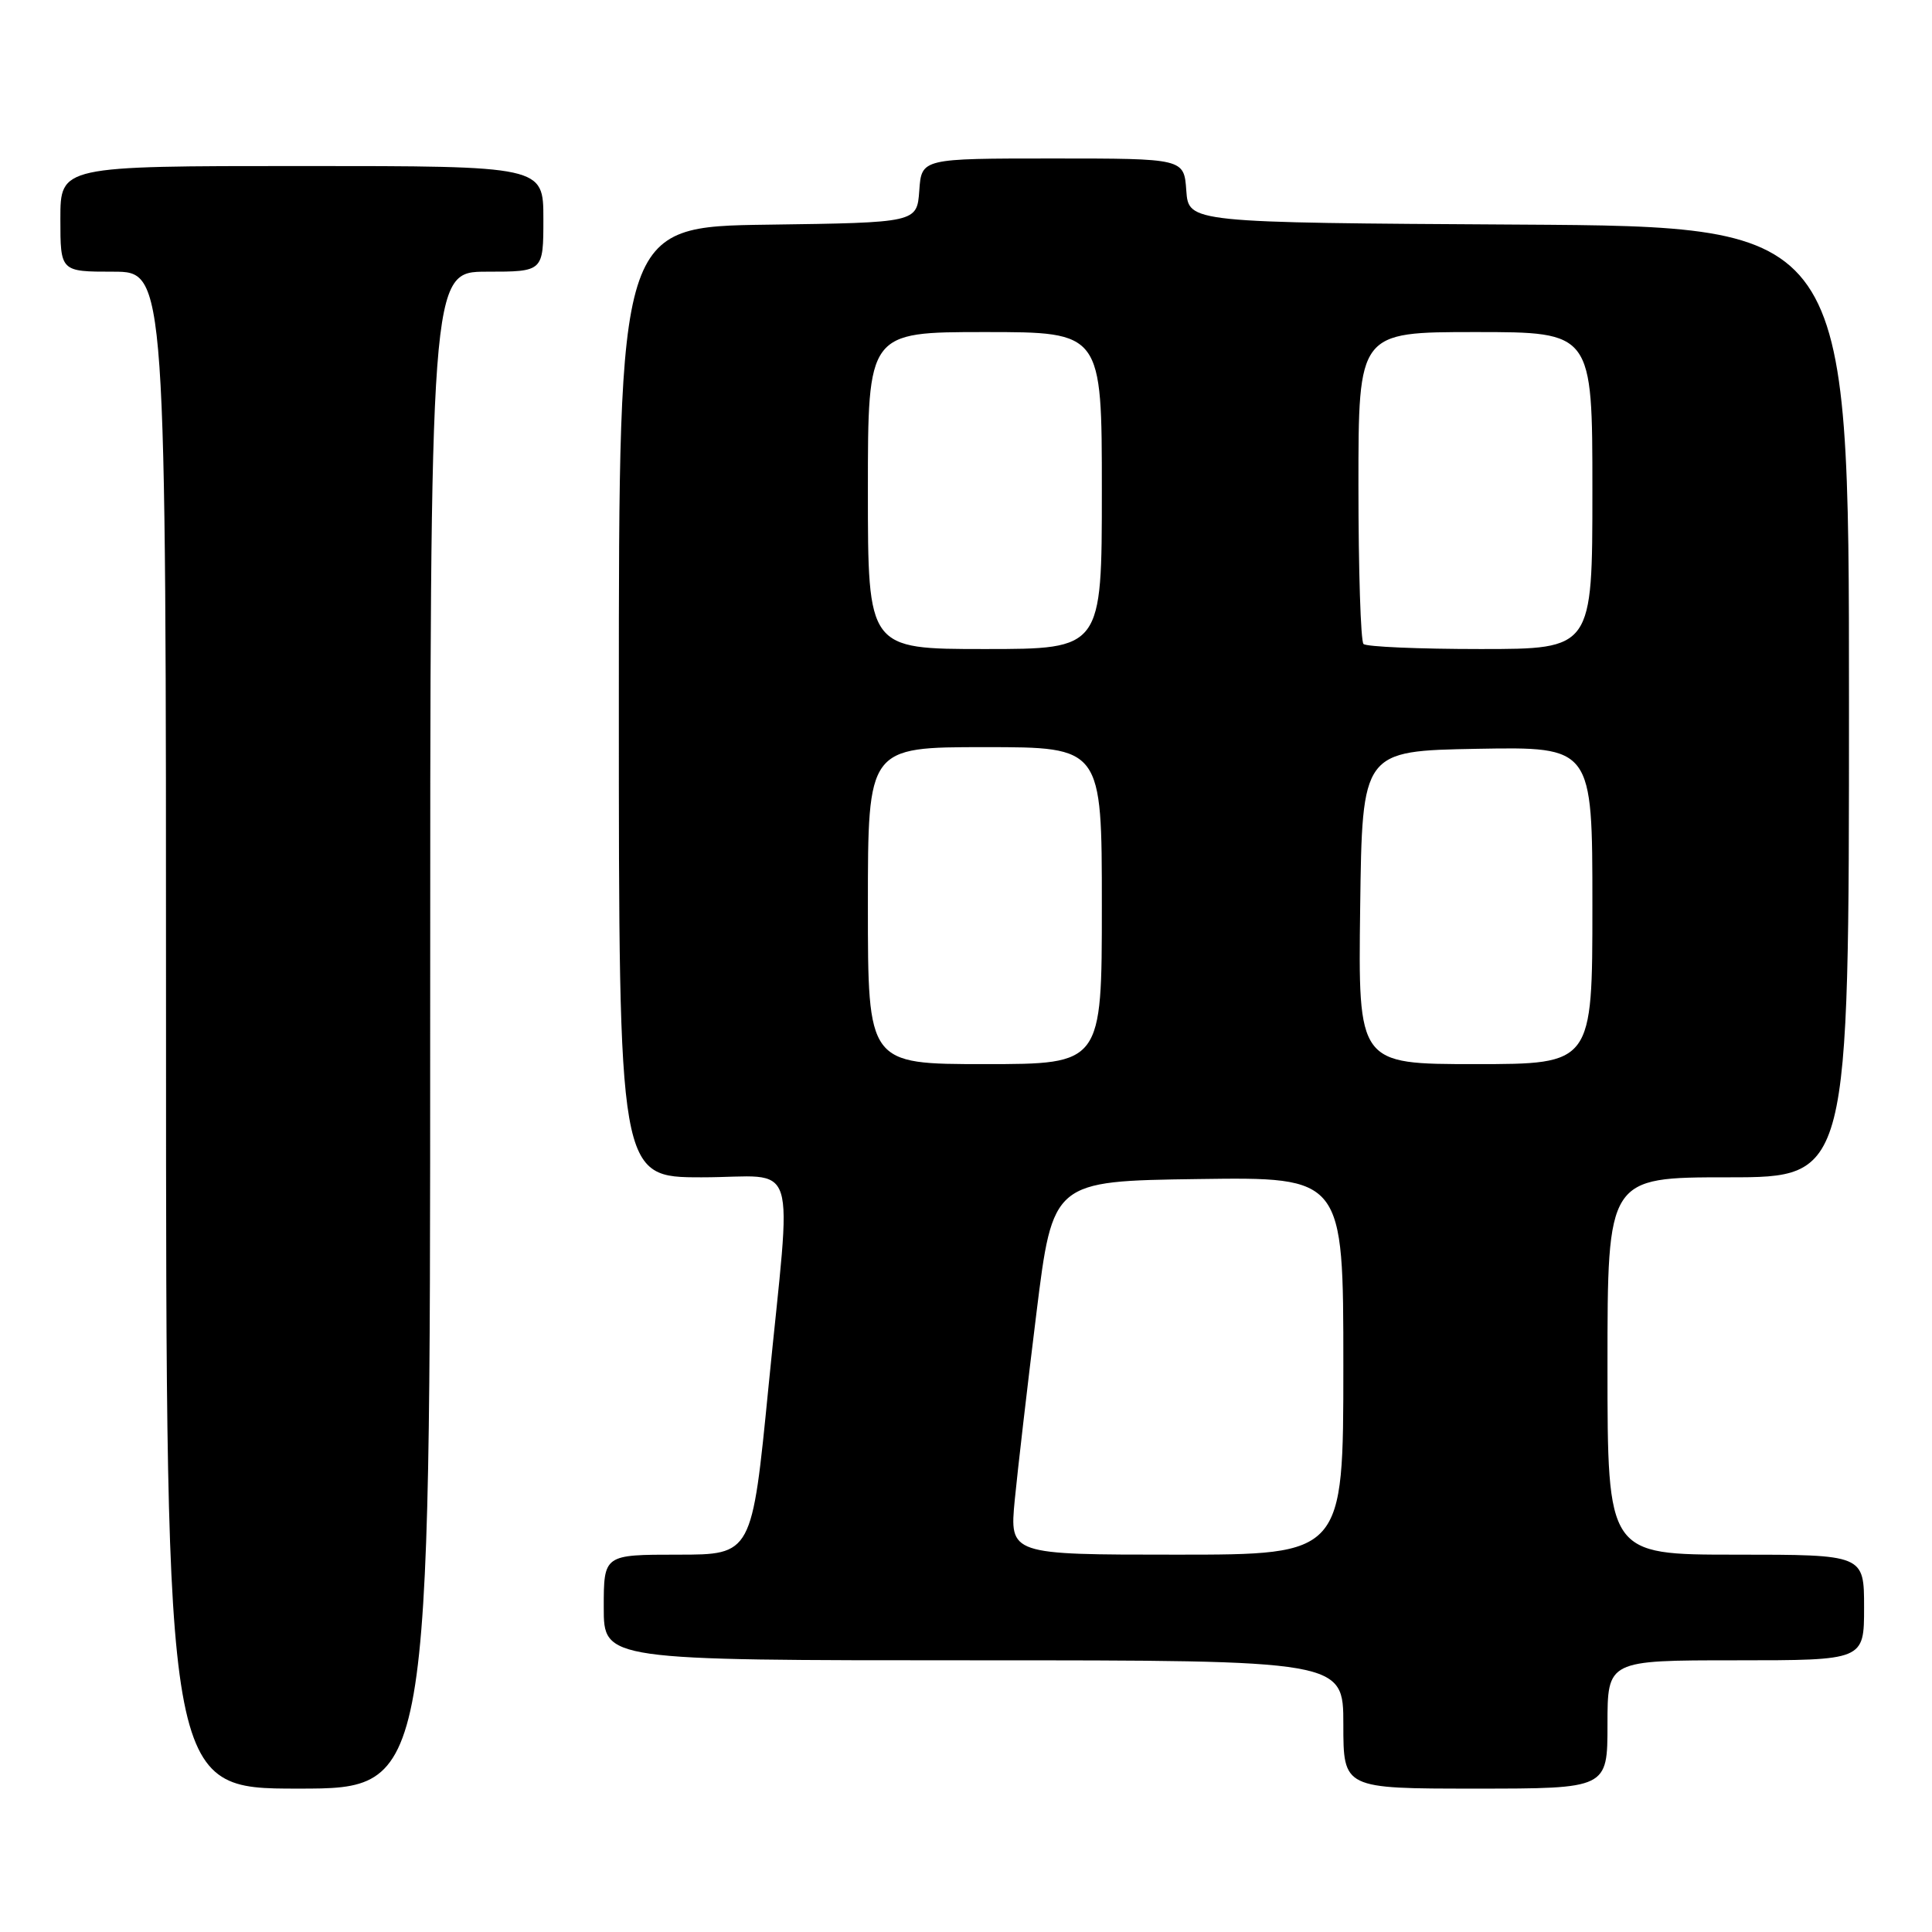 <?xml version="1.0" encoding="UTF-8" standalone="no"?>
<!DOCTYPE svg PUBLIC "-//W3C//DTD SVG 1.1//EN" "http://www.w3.org/Graphics/SVG/1.1/DTD/svg11.dtd" >
<svg xmlns="http://www.w3.org/2000/svg" xmlns:xlink="http://www.w3.org/1999/xlink" version="1.1" viewBox="0 0 256 256">
 <g >
 <path fill="currentColor"
d=" M 57.00 136.50 C 57.00 36.00 57.00 36.00 64.50 36.00 C 72.00 36.00 72.00 36.00 72.00 29.00 C 72.00 22.00 72.00 22.00 40.00 22.00 C 8.00 22.00 8.00 22.00 8.00 29.00 C 8.00 36.00 8.00 36.00 15.00 36.00 C 22.00 36.00 22.00 36.00 22.00 136.50 C 22.00 237.00 22.00 237.00 39.50 237.00 C 57.00 237.00 57.00 237.00 57.00 136.50 Z  M 213.00 228.50 C 213.00 220.00 213.00 220.00 230.00 220.00 C 247.00 220.00 247.00 220.00 247.00 213.00 C 247.00 206.00 247.00 206.00 230.00 206.00 C 213.00 206.00 213.00 206.00 213.00 181.00 C 213.00 156.00 213.00 156.00 229.00 156.00 C 245.00 156.00 245.00 156.00 245.00 93.01 C 245.00 30.02 245.00 30.02 201.25 29.76 C 157.50 29.50 157.50 29.50 157.19 25.25 C 156.89 21.00 156.89 21.00 139.50 21.00 C 122.11 21.00 122.11 21.00 121.81 25.25 C 121.50 29.50 121.50 29.50 101.75 29.77 C 82.00 30.04 82.00 30.04 82.00 93.02 C 82.00 156.00 82.00 156.00 93.00 156.00 C 106.06 156.00 104.92 152.42 101.83 183.75 C 99.64 206.00 99.64 206.00 89.82 206.00 C 80.00 206.00 80.00 206.00 80.00 213.00 C 80.00 220.00 80.00 220.00 129.00 220.00 C 178.00 220.00 178.00 220.00 178.00 228.50 C 178.00 237.00 178.00 237.00 195.50 237.00 C 213.00 237.00 213.00 237.00 213.00 228.50 Z  M 134.46 198.75 C 134.85 194.76 136.14 183.62 137.33 174.00 C 139.50 156.50 139.50 156.50 158.75 156.23 C 178.00 155.96 178.00 155.96 178.00 180.98 C 178.00 206.00 178.00 206.00 155.88 206.00 C 133.77 206.00 133.77 206.00 134.46 198.75 Z  M 115.00 120.00 C 115.00 99.00 115.00 99.00 130.50 99.00 C 146.00 99.00 146.00 99.00 146.00 120.00 C 146.00 141.00 146.00 141.00 130.50 141.00 C 115.00 141.00 115.00 141.00 115.00 120.00 Z  M 180.23 120.25 C 180.50 99.50 180.50 99.50 195.75 99.22 C 211.00 98.95 211.00 98.95 211.00 119.97 C 211.00 141.00 211.00 141.00 195.48 141.00 C 179.96 141.00 179.96 141.00 180.23 120.25 Z  M 115.00 65.00 C 115.00 44.00 115.00 44.00 130.50 44.00 C 146.00 44.00 146.00 44.00 146.00 65.00 C 146.00 86.00 146.00 86.00 130.50 86.00 C 115.00 86.00 115.00 86.00 115.00 65.00 Z  M 180.67 85.33 C 180.30 84.97 180.00 75.52 180.00 64.33 C 180.00 44.00 180.00 44.00 195.50 44.00 C 211.00 44.00 211.00 44.00 211.00 65.00 C 211.00 86.00 211.00 86.00 196.17 86.00 C 188.01 86.00 181.03 85.70 180.67 85.33 Z "/>
</g>
</svg>